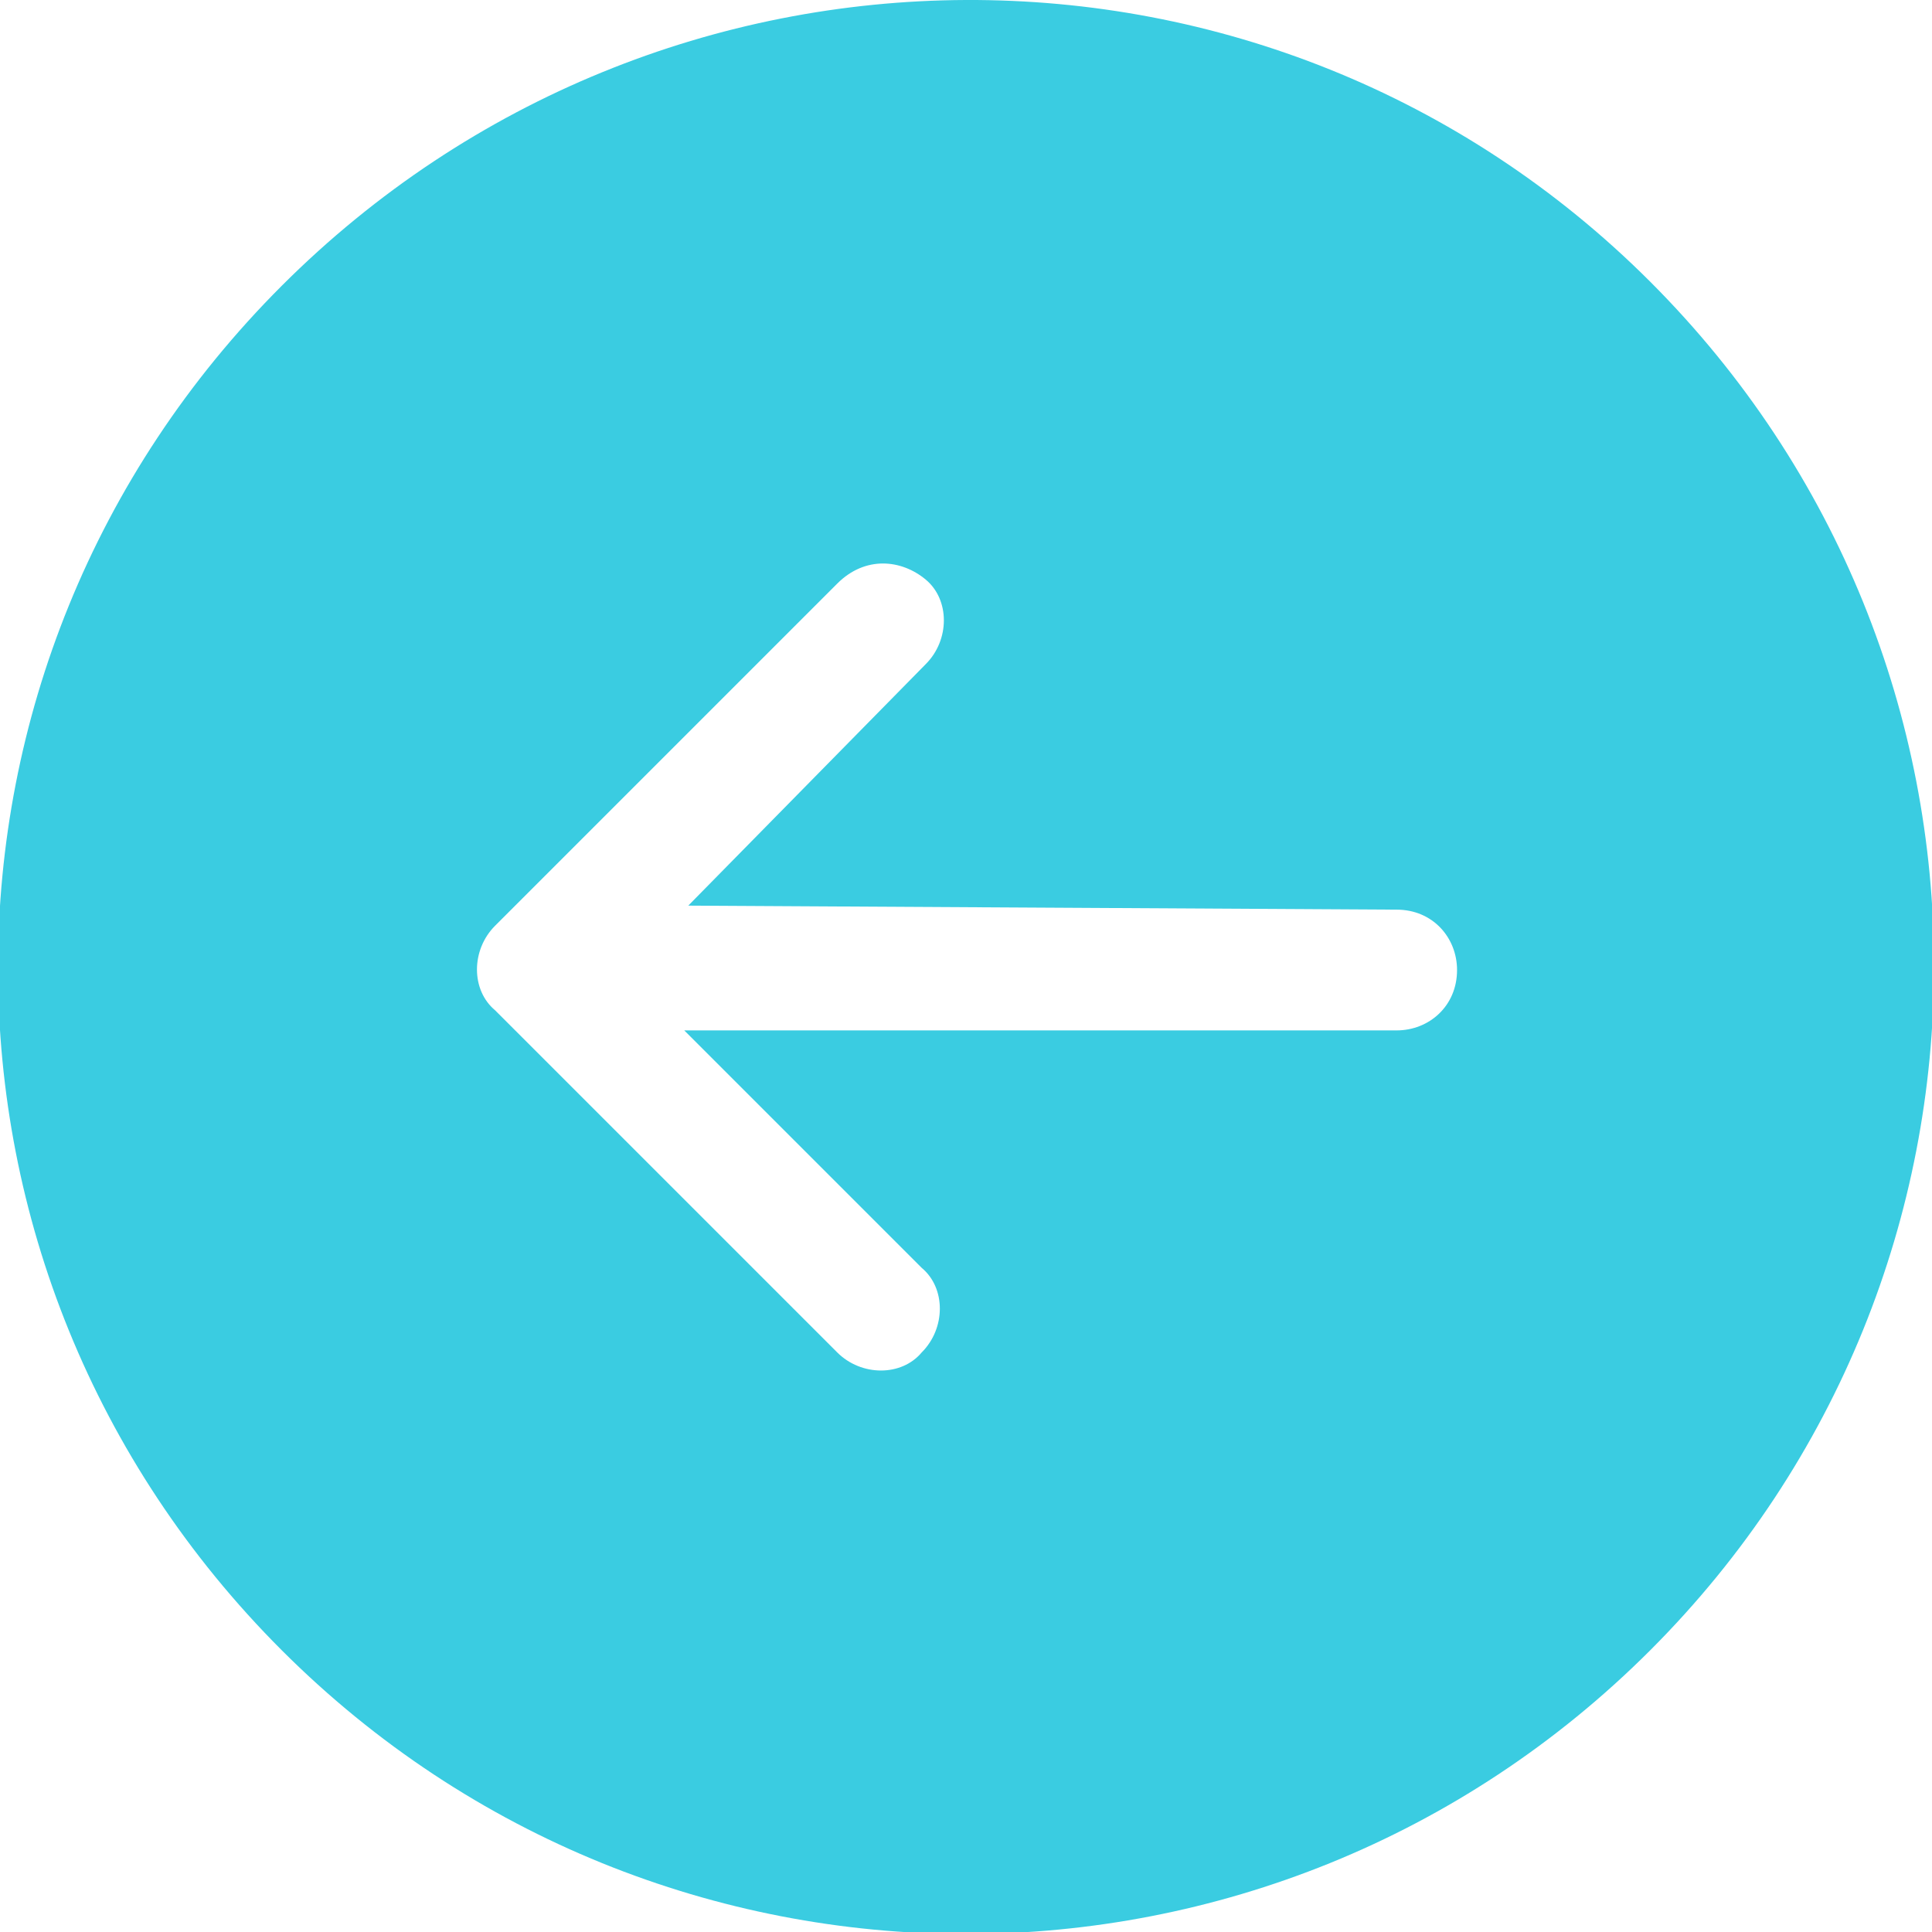 <svg version="1.1" xmlns="http://www.w3.org/2000/svg" xmlns:xlink="http://www.w3.org/1999/xlink" x="0px" y="0px" viewBox="0 0 48 48" enable-background="new 0 0 48 48" xml:space="preserve">
<g>
	<path fill="#3ACCE1" d="M41,41c9.4-9.4,9.4-24.6,0-34S16.4-2.3,7,7.1S-2.4,31.6,7,41S31.6,50.4,41,41z M23,14.4
		c0.6,0.5,0.6,1.5,0,2.1l-5.9,6l17.6,0.1c0.9,0,1.5,0.7,1.5,1.5c0,0.9-0.7,1.5-1.5,1.5H17l5.9,5.9c0.6,0.5,0.6,1.5,0,2.1
		c-0.5,0.6-1.5,0.6-2.1,0l-8.5-8.5c-0.6-0.5-0.6-1.5,0-2.1l8.5-8.5C21.5,13.8,22.4,13.9,23,14.4z"/>
</g>
</svg>